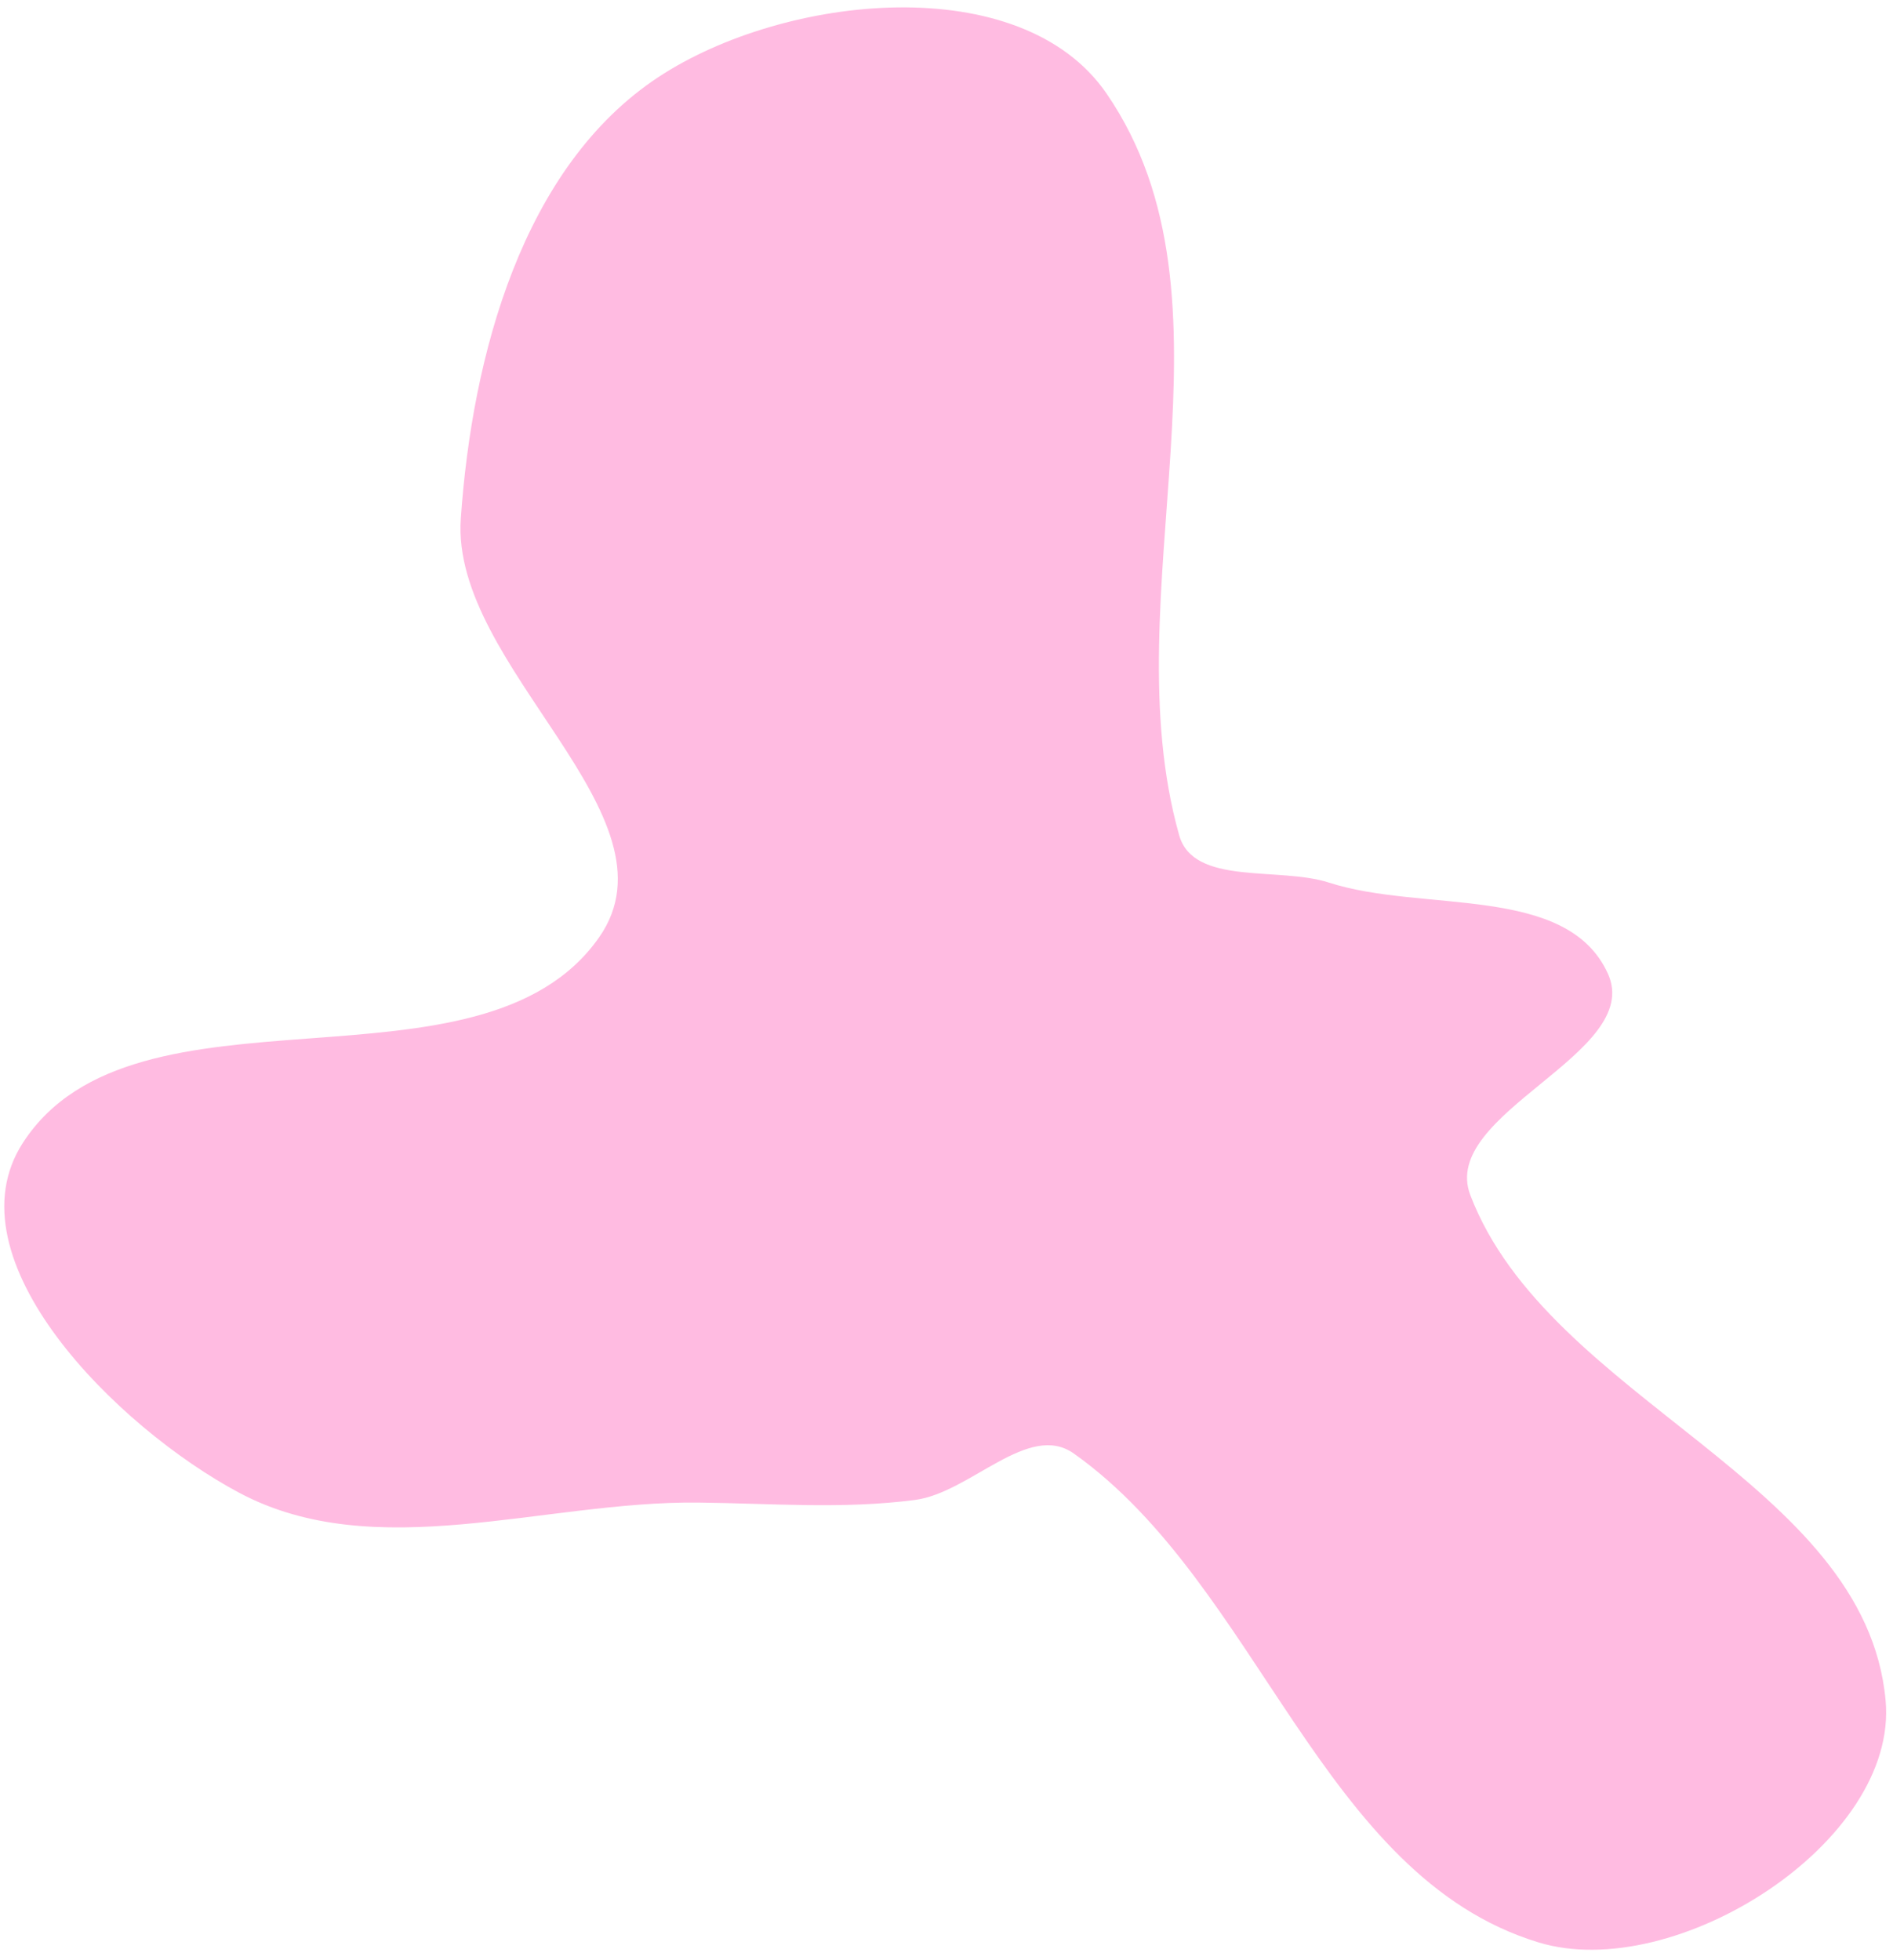 <svg width="168" height="174" xmlns="http://www.w3.org/2000/svg">

 <g>
  <title>Layer 1</title>
  <path id="svg_1" fill="#FFBBE1" d="m58.442,6.837c11.198,-7.376 32.17,-9.591 39.76,1.463c12.618,18.379 0.399,44.378 6.446,65.836c1.274,4.523 8.821,2.764 13.292,4.209c8.354,2.7 21.143,0.092 24.761,8.09c3.213,7.103 -14.997,12.363 -12.215,19.645c6.983,18.279 35.078,25.374 36.858,44.86c1.151,12.602 -18.692,25.163 -30.799,21.48c-19.302,-5.871 -24.788,-31.716 -41.241,-43.394c-4.035,-2.864 -9.188,3.477 -14.095,4.117c-6.435,0.84 -12.764,0.303 -19.253,0.234c-13.731,-0.147 -28.619,5.585 -40.736,-0.875c-10.859,-5.789 -25.874,-20.743 -19.182,-31.069c9.948,-15.35 40.62,-3.245 51.125,-18.219c7.576,-10.798 -13.178,-24.007 -12.268,-37.166c0.998,-14.444 5.456,-31.248 17.547,-39.212z"/>
 </g>
</svg>